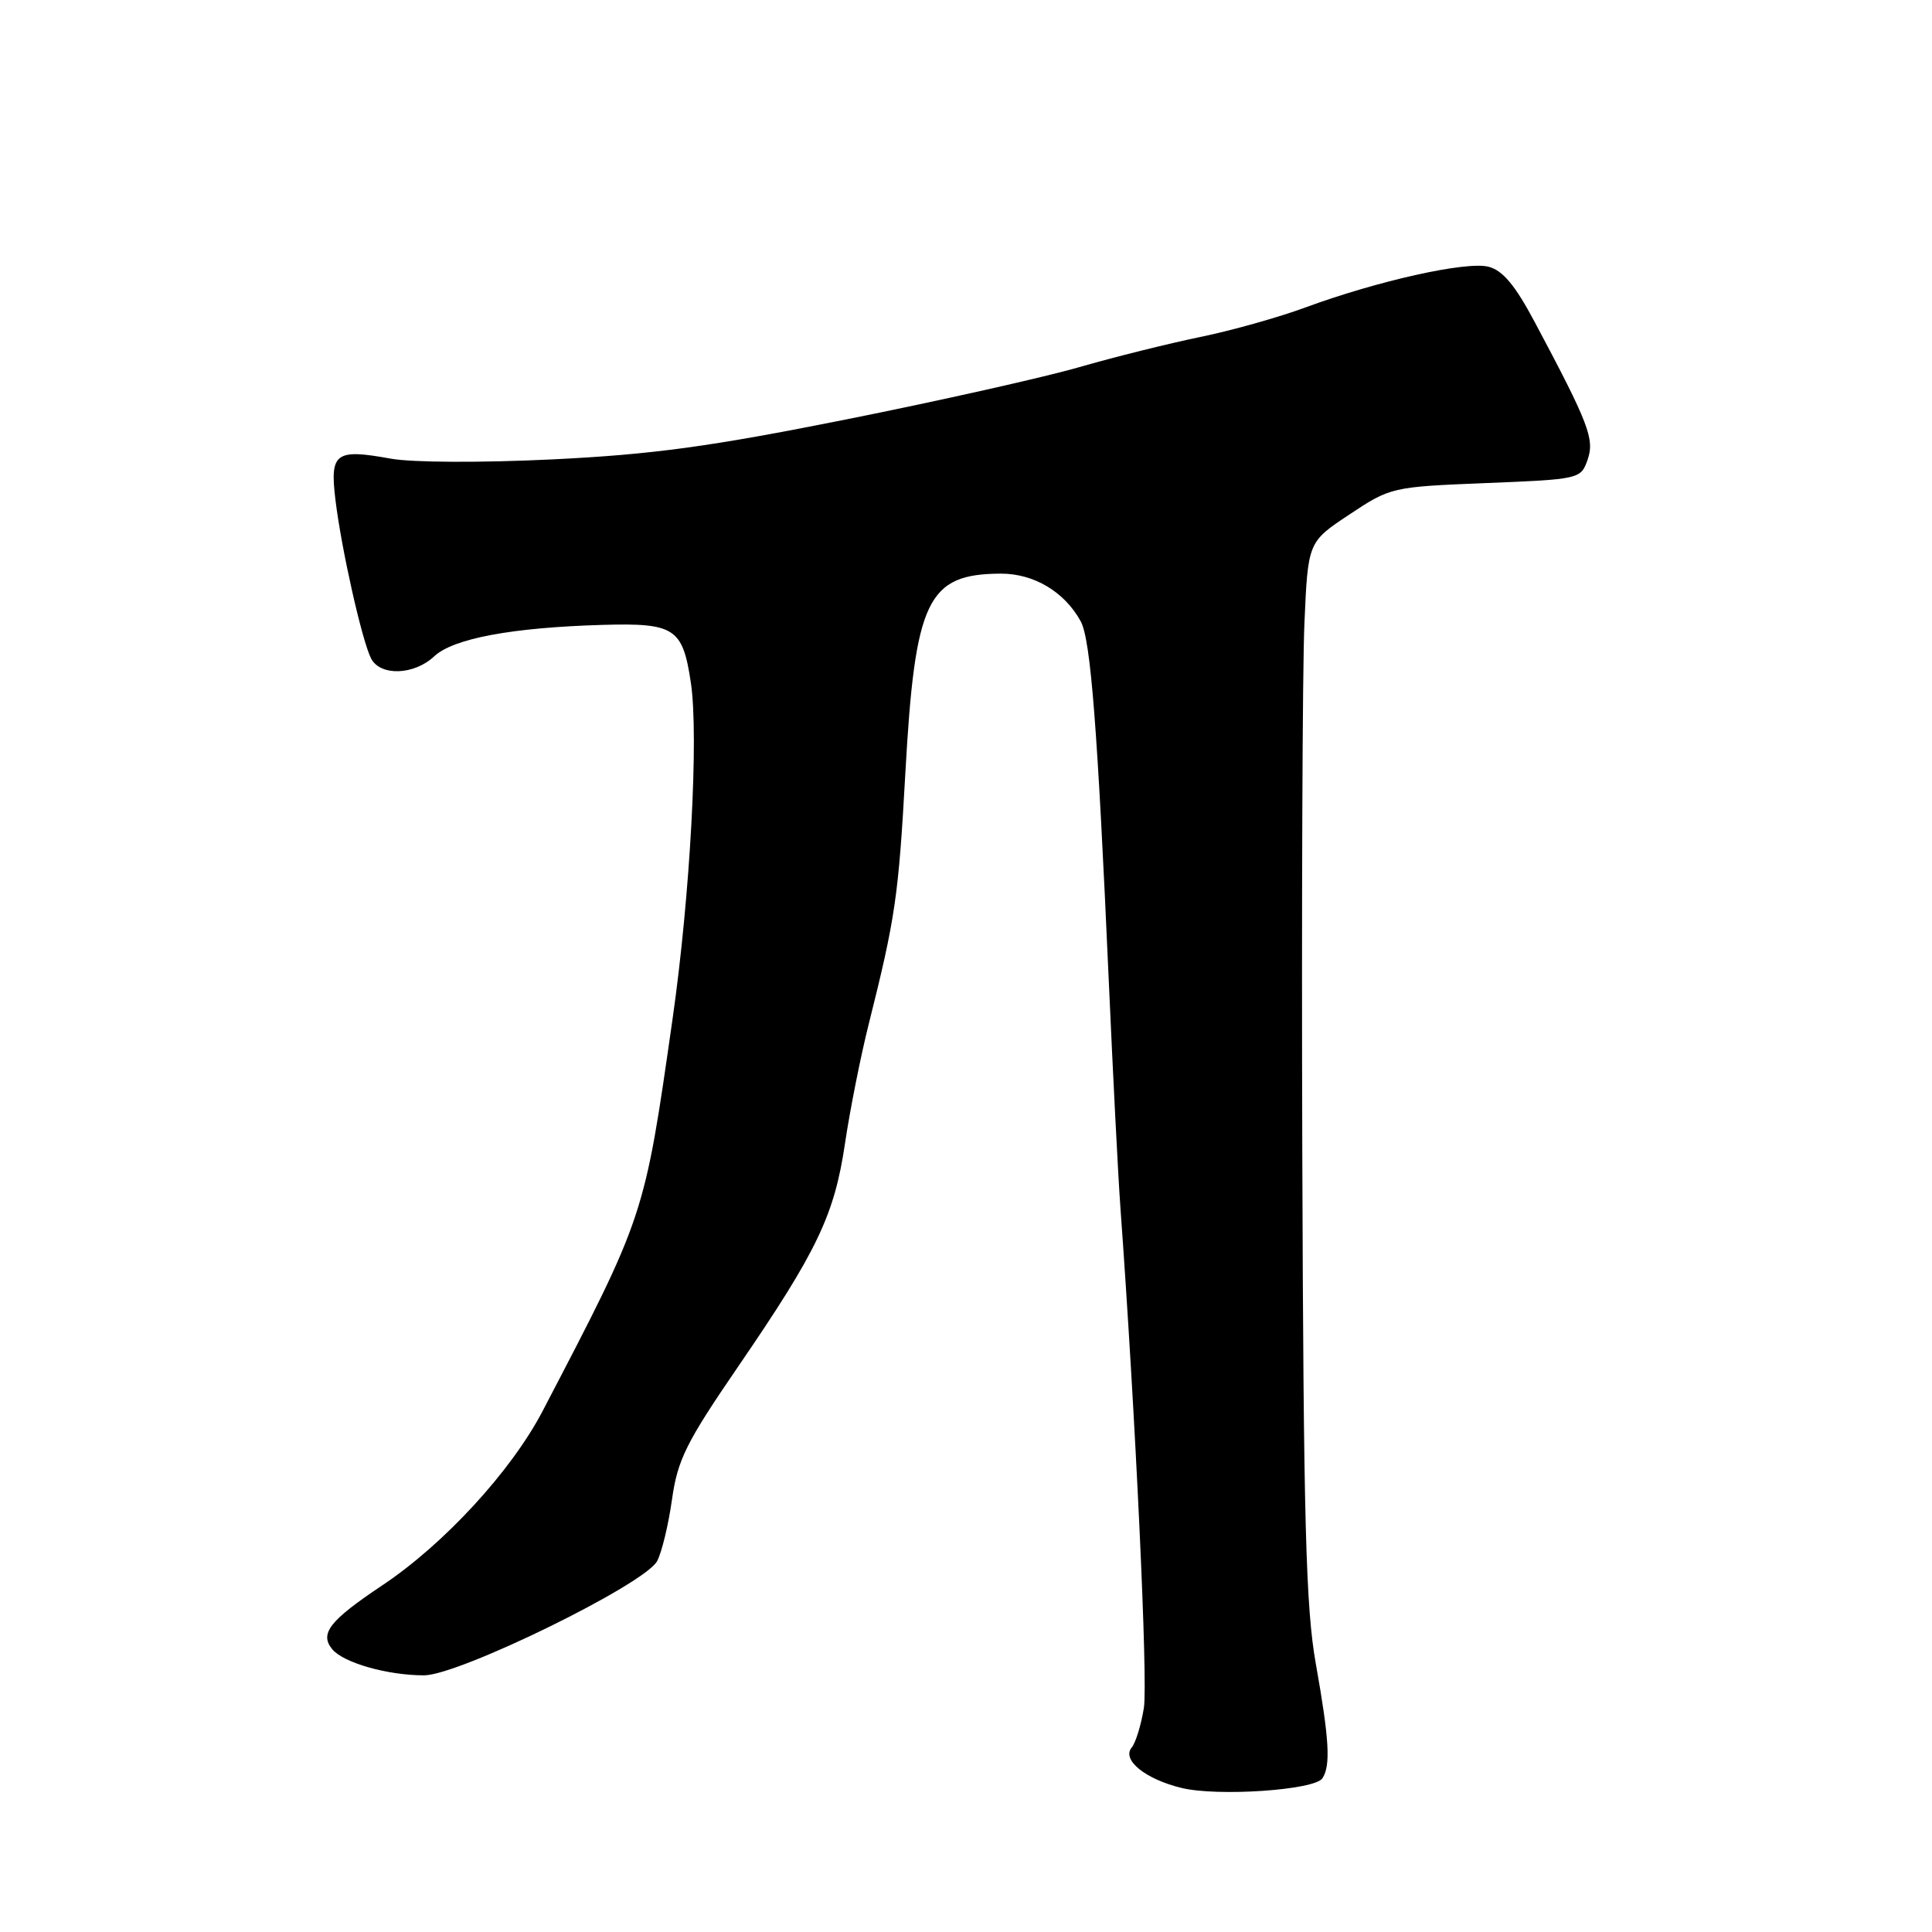 <?xml version="1.0" encoding="UTF-8" standalone="no"?>
<!DOCTYPE svg PUBLIC "-//W3C//DTD SVG 1.1//EN" "http://www.w3.org/Graphics/SVG/1.1/DTD/svg11.dtd" >
<svg xmlns="http://www.w3.org/2000/svg" xmlns:xlink="http://www.w3.org/1999/xlink" version="1.1" viewBox="0 0 256 256">
 <g >
 <path fill="currentColor"
d=" M 175.23 235.63 C 176.34 233.94 176.13 230.44 174.36 220.50 C 173.02 213.00 172.72 201.68 172.56 152.50 C 172.46 120.05 172.58 88.62 172.84 82.66 C 173.31 71.81 173.31 71.81 178.81 68.17 C 184.24 64.56 184.43 64.51 196.88 64.01 C 209.29 63.51 209.47 63.47 210.36 60.93 C 211.32 58.19 210.53 56.14 203.40 42.75 C 200.76 37.78 199.12 35.82 197.22 35.34 C 194.27 34.60 182.59 37.20 173.00 40.73 C 169.43 42.05 163.12 43.82 159.00 44.66 C 154.88 45.51 147.68 47.30 143.00 48.65 C 138.32 50.00 124.42 53.12 112.11 55.58 C 94.09 59.18 86.50 60.22 73.23 60.87 C 63.75 61.33 54.62 61.29 51.76 60.77 C 44.43 59.44 43.69 60.00 44.45 66.25 C 45.24 72.77 47.97 84.91 49.17 87.25 C 50.39 89.62 54.87 89.47 57.53 86.97 C 60.06 84.60 67.82 83.15 79.85 82.80 C 89.41 82.53 90.46 83.22 91.54 90.45 C 92.61 97.52 91.45 118.72 89.12 135.00 C 85.36 161.31 85.47 160.96 71.90 186.97 C 67.75 194.92 58.84 204.61 50.65 210.07 C 43.67 214.73 42.31 216.46 44.03 218.54 C 45.52 220.33 51.35 221.99 56.18 221.99 C 60.79 222.00 85.43 209.93 87.07 206.86 C 87.68 205.73 88.57 202.05 89.04 198.71 C 89.79 193.40 90.91 191.15 97.82 181.06 C 108.29 165.77 110.56 161.03 111.97 151.49 C 112.62 147.10 114.04 139.95 115.13 135.62 C 118.63 121.67 119.06 118.77 119.96 102.50 C 121.24 79.45 122.87 76.05 132.62 76.01 C 137.00 76.00 141.06 78.42 143.20 82.33 C 144.52 84.74 145.43 96.41 146.92 130.00 C 147.47 142.38 148.16 155.88 148.46 160.00 C 150.47 187.67 152.12 222.85 151.57 226.30 C 151.21 228.56 150.48 230.92 149.96 231.55 C 148.60 233.18 151.74 235.74 156.55 236.91 C 161.34 238.08 174.22 237.20 175.23 235.63 Z "/>
</g>
</svg>